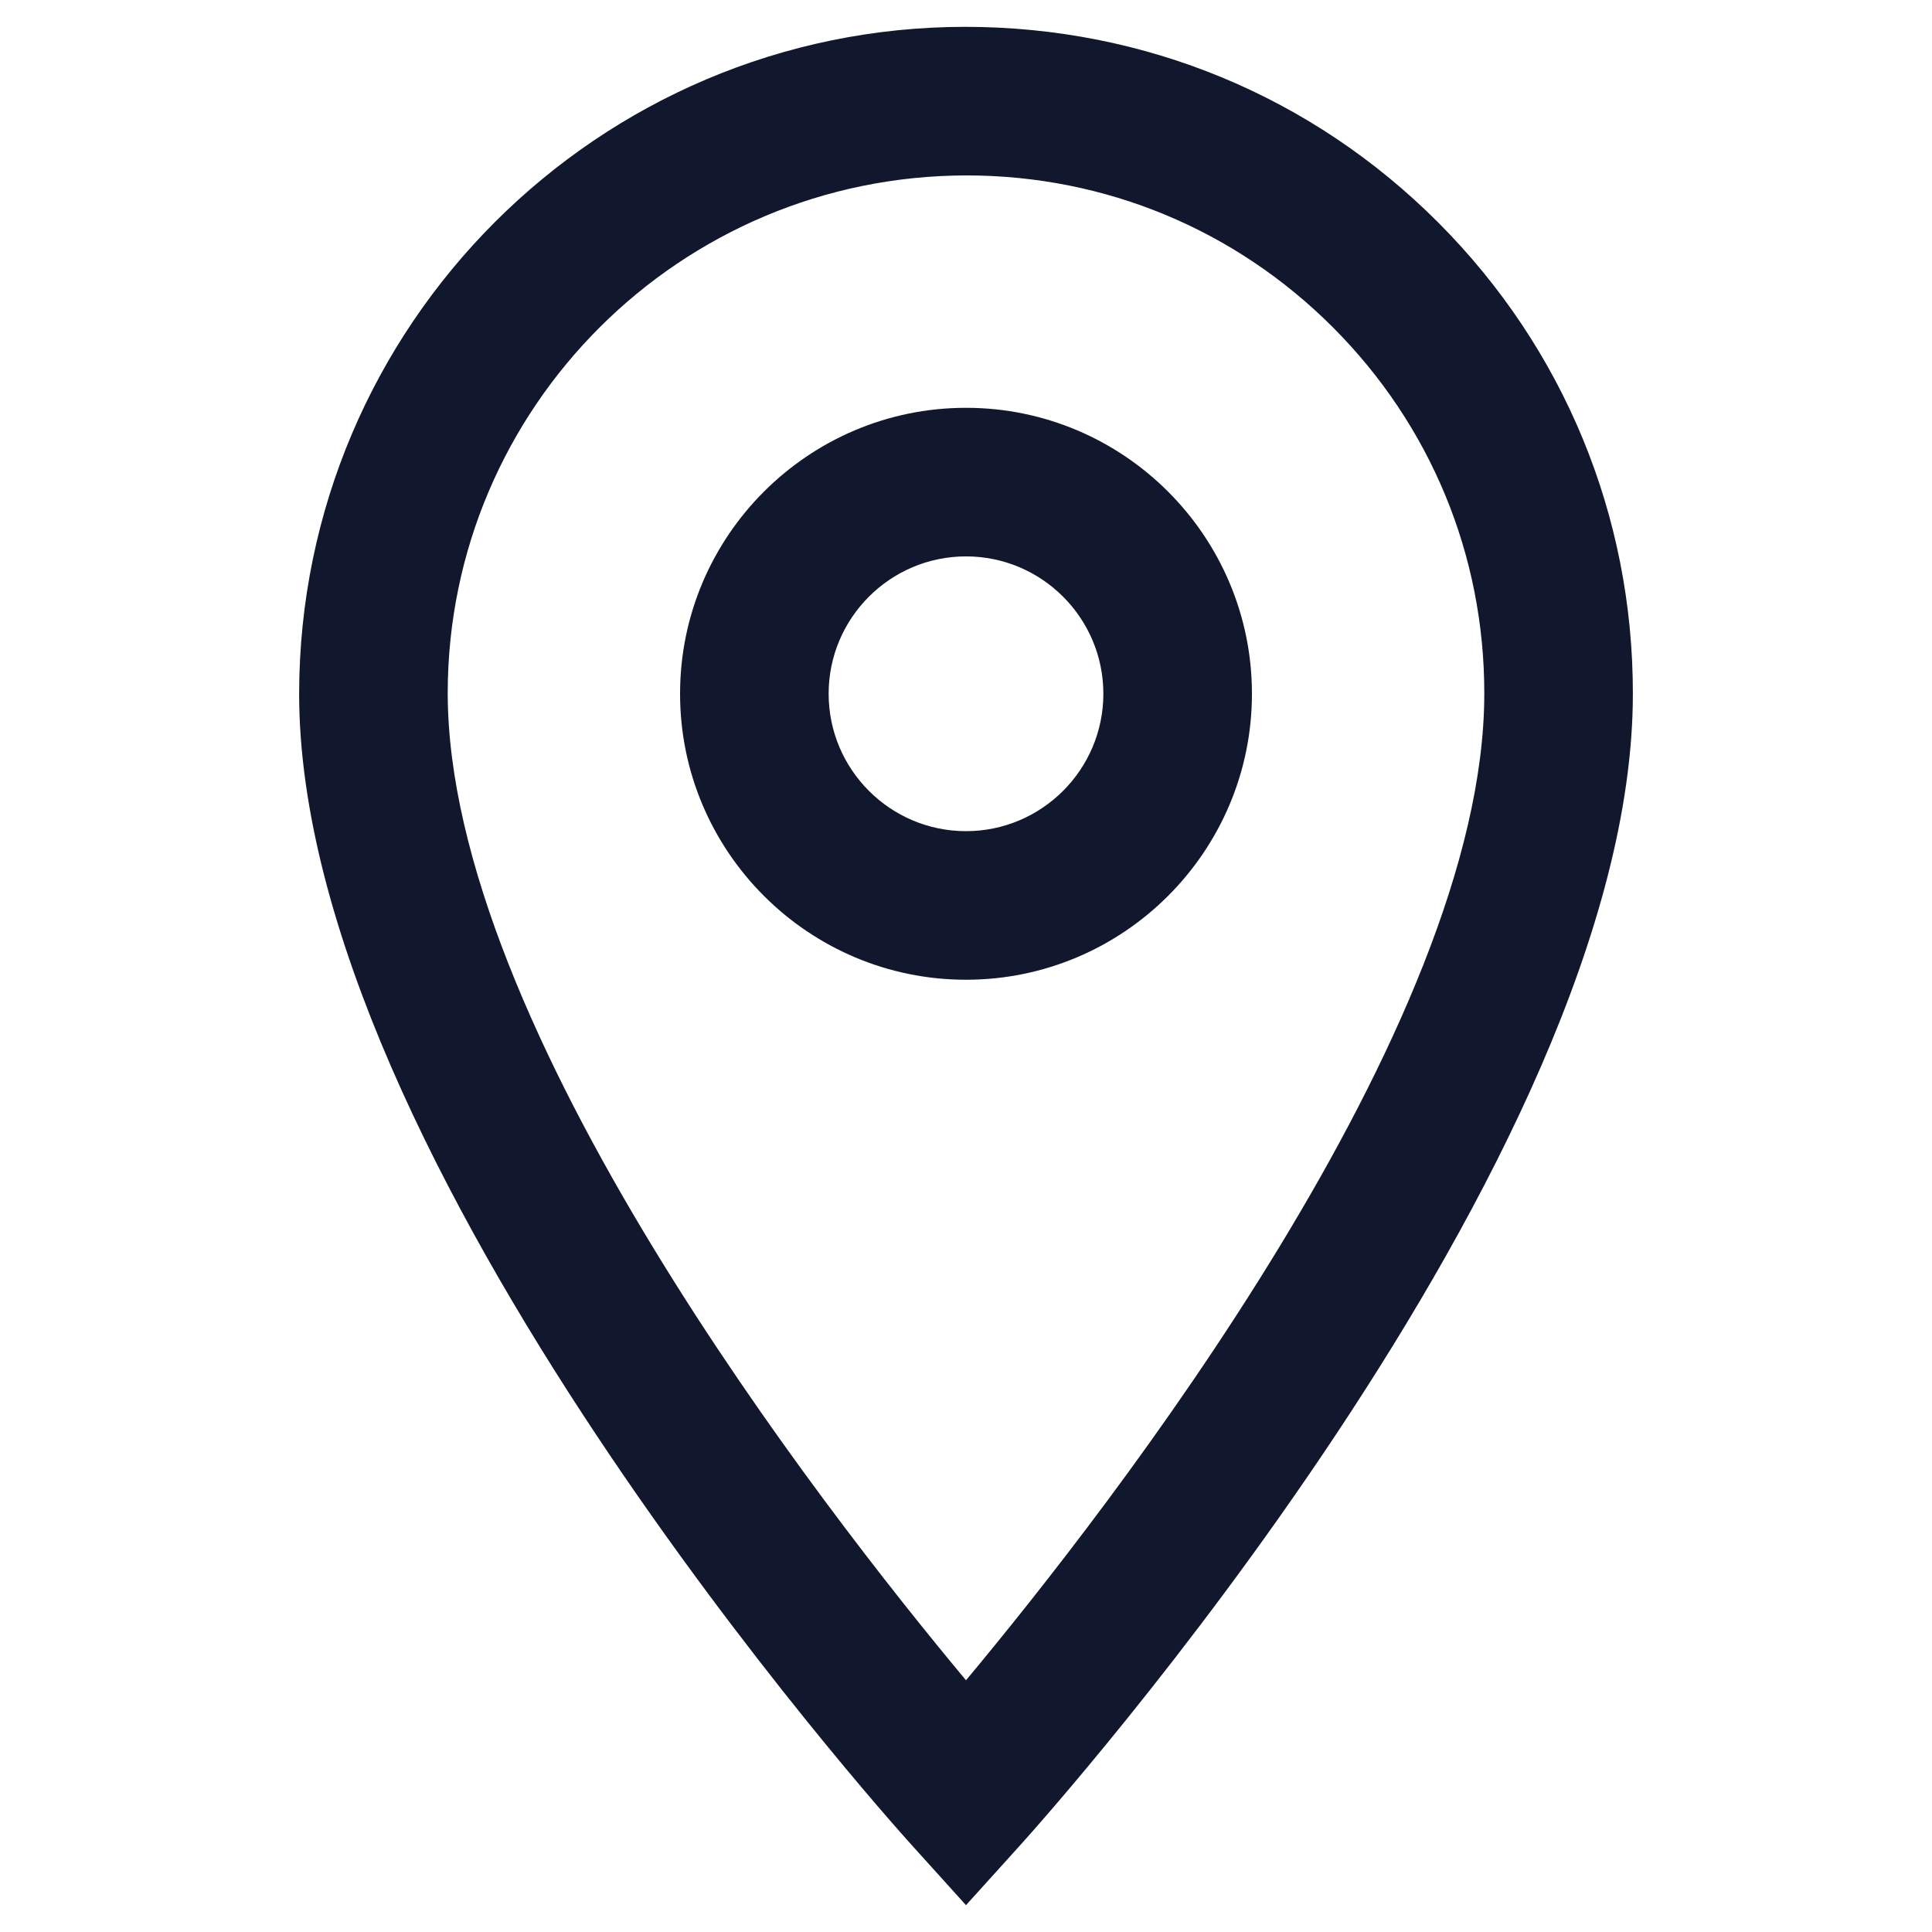 <?xml version="1.0" encoding="utf-8"?>
<!-- Generator: Adobe Illustrator 16.0.3, SVG Export Plug-In . SVG Version: 6.00 Build 0)  -->
<!DOCTYPE svg PUBLIC "-//W3C//DTD SVG 1.0//EN" "http://www.w3.org/TR/2001/REC-SVG-20010904/DTD/svg10.dtd">
<svg version="1.0" id="Capa_1" xmlns="http://www.w3.org/2000/svg" xmlns:xlink="http://www.w3.org/1999/xlink" x="0px" y="0px"
	 width="360px" height="360px" viewBox="0 0 360 360" enable-background="new 0 0 360 360" xml:space="preserve">
<path fill="#11172D" d="M267.978,41.446C244.546,17.977,213.382,5.027,179.901,5C111.498,5,55.802,60.66,55.739,129.27
	c0,87.139,109.337,209.202,113.987,214.357L180,355l10.274-11.373c4.649-5.155,113.986-127.218,113.986-214.339
	C304.297,96.123,291.409,64.922,267.978,41.446z M180,313.093c-26.775-32.083-96.575-121.71-96.575-183.994
	c0.045-53.163,43.322-96.413,96.765-96.413c25.766,0.027,49.991,10.085,68.195,28.326
	c18.205,18.241,28.227,42.475,28.19,68.259C276.575,191.419,206.767,281.01,180,313.093z M180,75.99
	c-29.38,0-53.28,23.9-53.28,53.28S150.62,182.56,180,182.56s53.28-23.91,53.28-53.29
	S209.38,75.99,180,75.99z M180,154.874c-14.113,0-25.595-11.482-25.595-25.604c0-14.113,11.481-25.595,25.595-25.595
	s25.595,11.481,25.595,25.595C205.595,143.392,194.113,154.874,180,154.874z"/>
</svg>
